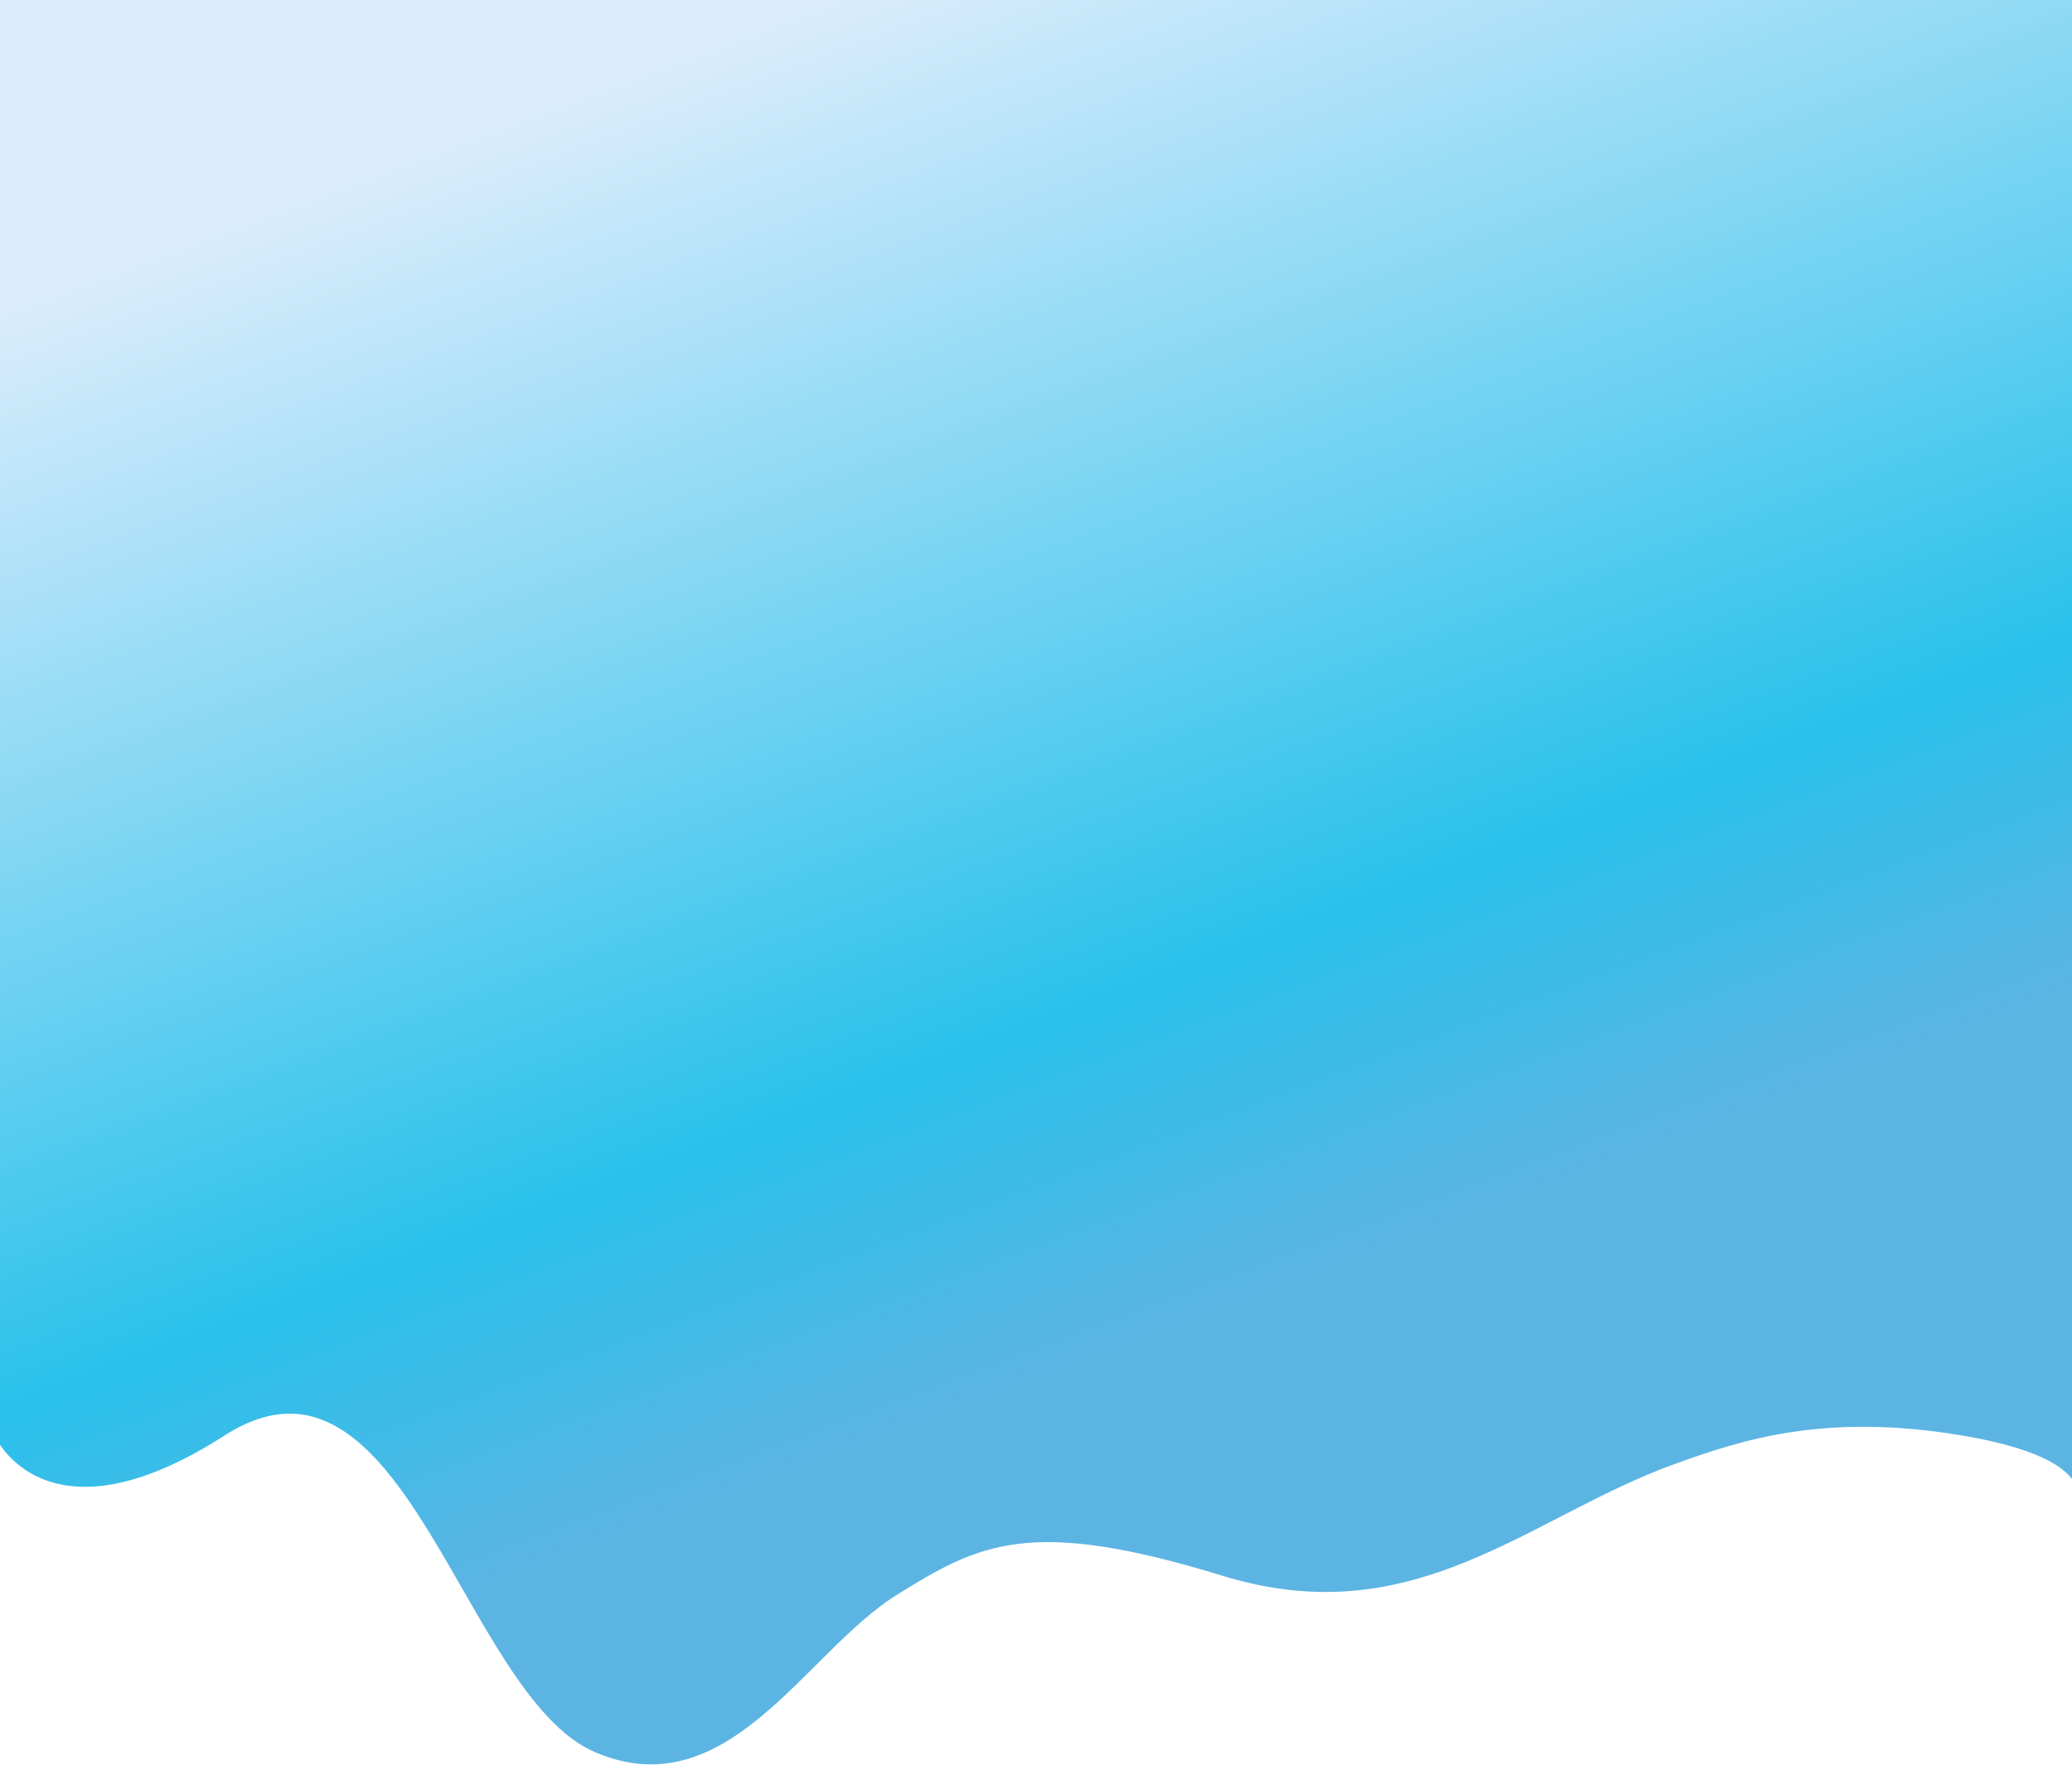 <svg width="1920" height="1636" viewBox="0 0 1920 1636" fill="none" xmlns="http://www.w3.org/2000/svg">
<path d="M1551.5 1357C1613.5 1334.5 1691 1309 1818.5 1330.5C1896.93 1343.73 1918.79 1364.14 1924 1377.9V1392.5C1924 1392.5 1927.26 1386.5 1924 1377.9V0H-5V1330.5C-5 1330.5 41.5 1437.41 208 1330.5C374.5 1223.59 428.5 1571.5 551.5 1624C674.5 1676.5 746.16 1531.28 830.5 1478.5C908 1430 955 1405.84 1133 1460.5C1311 1515.16 1416 1406.17 1551.5 1357Z" fill="url(#paint0_linear_381_362)"/>
<defs>
<linearGradient id="paint0_linear_381_362" x1="-5" y1="8.57413e-05" x2="534" y2="1438.5" gradientUnits="userSpaceOnUse">
<stop offset="0.177" stop-color="#DAECFC"/>
<stop offset="0.801" stop-color="#29C1EB"/>
<stop offset="1" stop-color="#5CB4E3"/>
</linearGradient>
</defs>
</svg>
